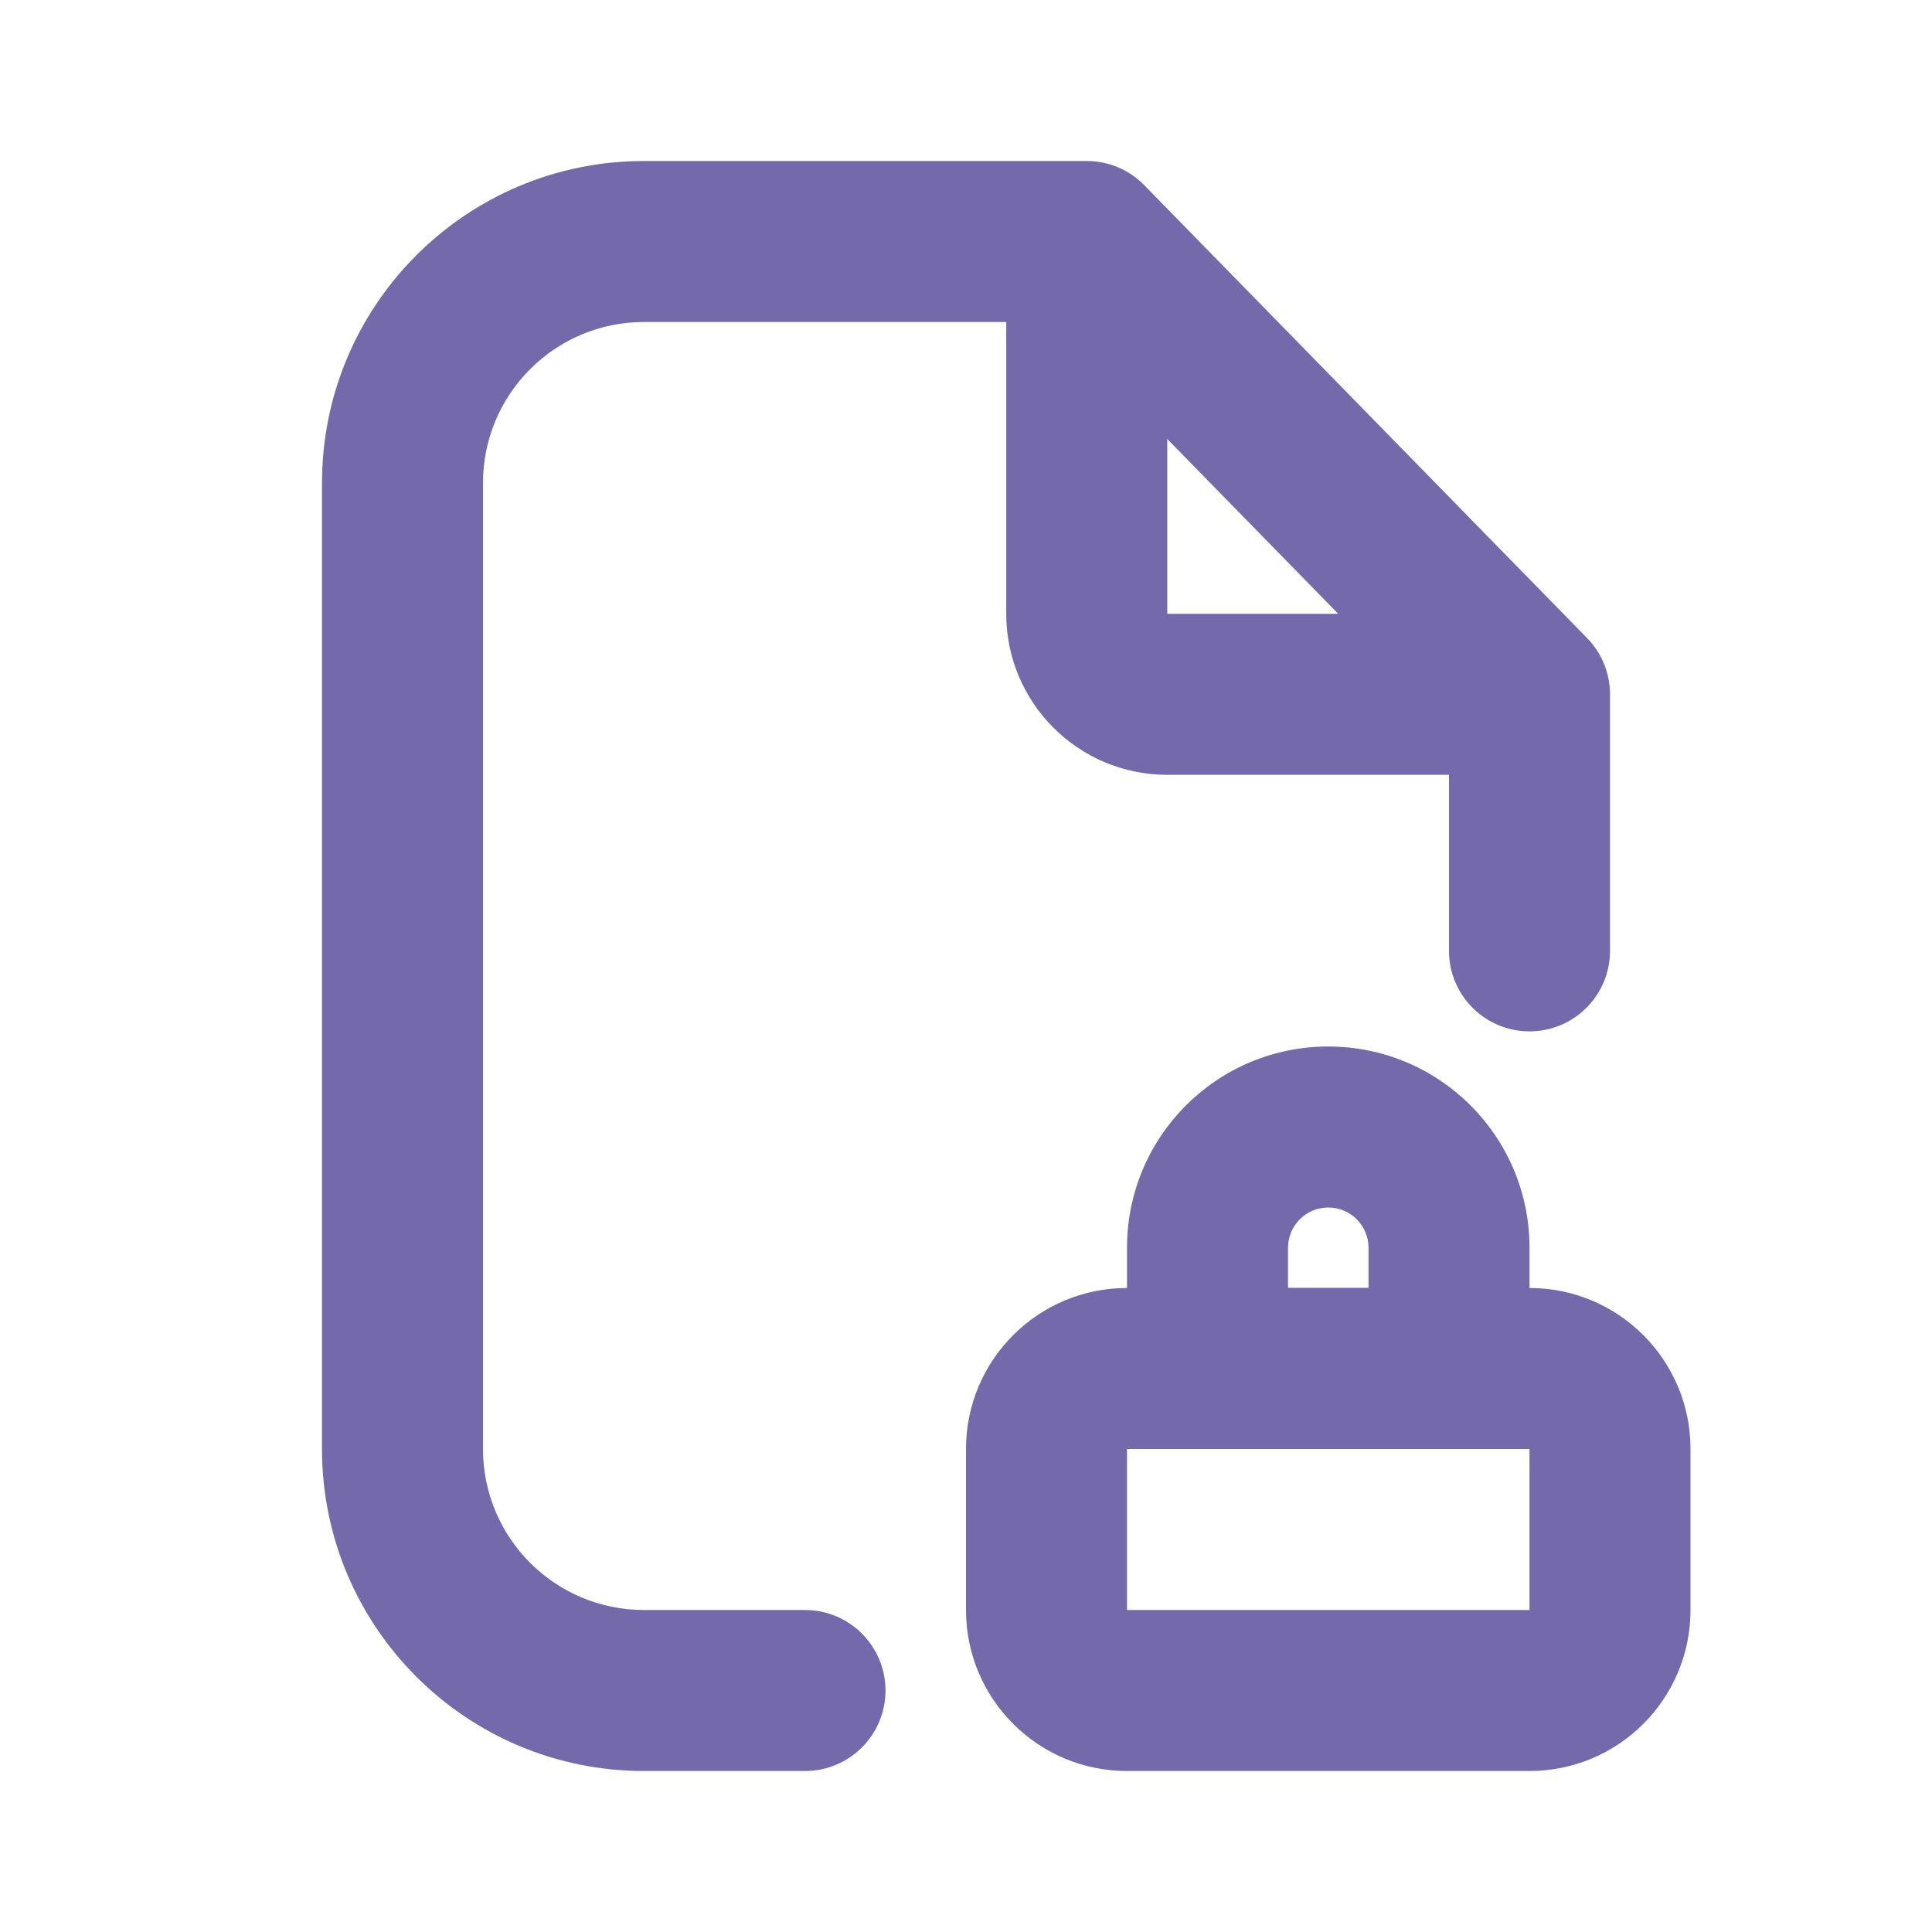 <svg width="24" height="24" viewBox="0 0 24 24" fill="none" xmlns="http://www.w3.org/2000/svg">
<path fill-rule="evenodd" clip-rule="evenodd" d="M8 4C6.895 4 6 4.895 6 6V18C6 19.105 6.895 20 8 20H10C10.552 20 11 20.448 11 21C11 21.552 10.552 22 10 22H8C5.791 22 4 20.209 4 18V6C4 3.791 5.791 2 8 2H13.5C13.769 2 14.027 2.108 14.215 2.301L19.715 7.926C19.898 8.113 20 8.364 20 8.625V11.812C20 12.365 19.552 12.812 19 12.812C18.448 12.812 18 12.365 18 11.812V9.625H14.5C13.395 9.625 12.5 8.73 12.5 7.625V4H8ZM14.5 5.453L16.624 7.625H14.5V5.453Z" fill="#7369AB"/>
<path fill-rule="evenodd" clip-rule="evenodd" d="M12 18C12 16.895 12.895 16 14 16H19C20.105 16 21 16.895 21 18V20C21 21.105 20.105 22 19 22H14C12.895 22 12 21.105 12 20V18ZM19 18H14V20H19V18Z" fill="#7369AB"/>
<path fill-rule="evenodd" clip-rule="evenodd" d="M14 15.5C14 14.119 15.119 13 16.5 13C17.881 13 19 14.119 19 15.5V17C19 17.552 18.552 18 18 18H15C14.448 18 14 17.552 14 17V15.5ZM16.5 15C16.224 15 16 15.224 16 15.5V16H17V15.5C17 15.224 16.776 15 16.5 15Z" fill="#7369AB"/>
</svg>
